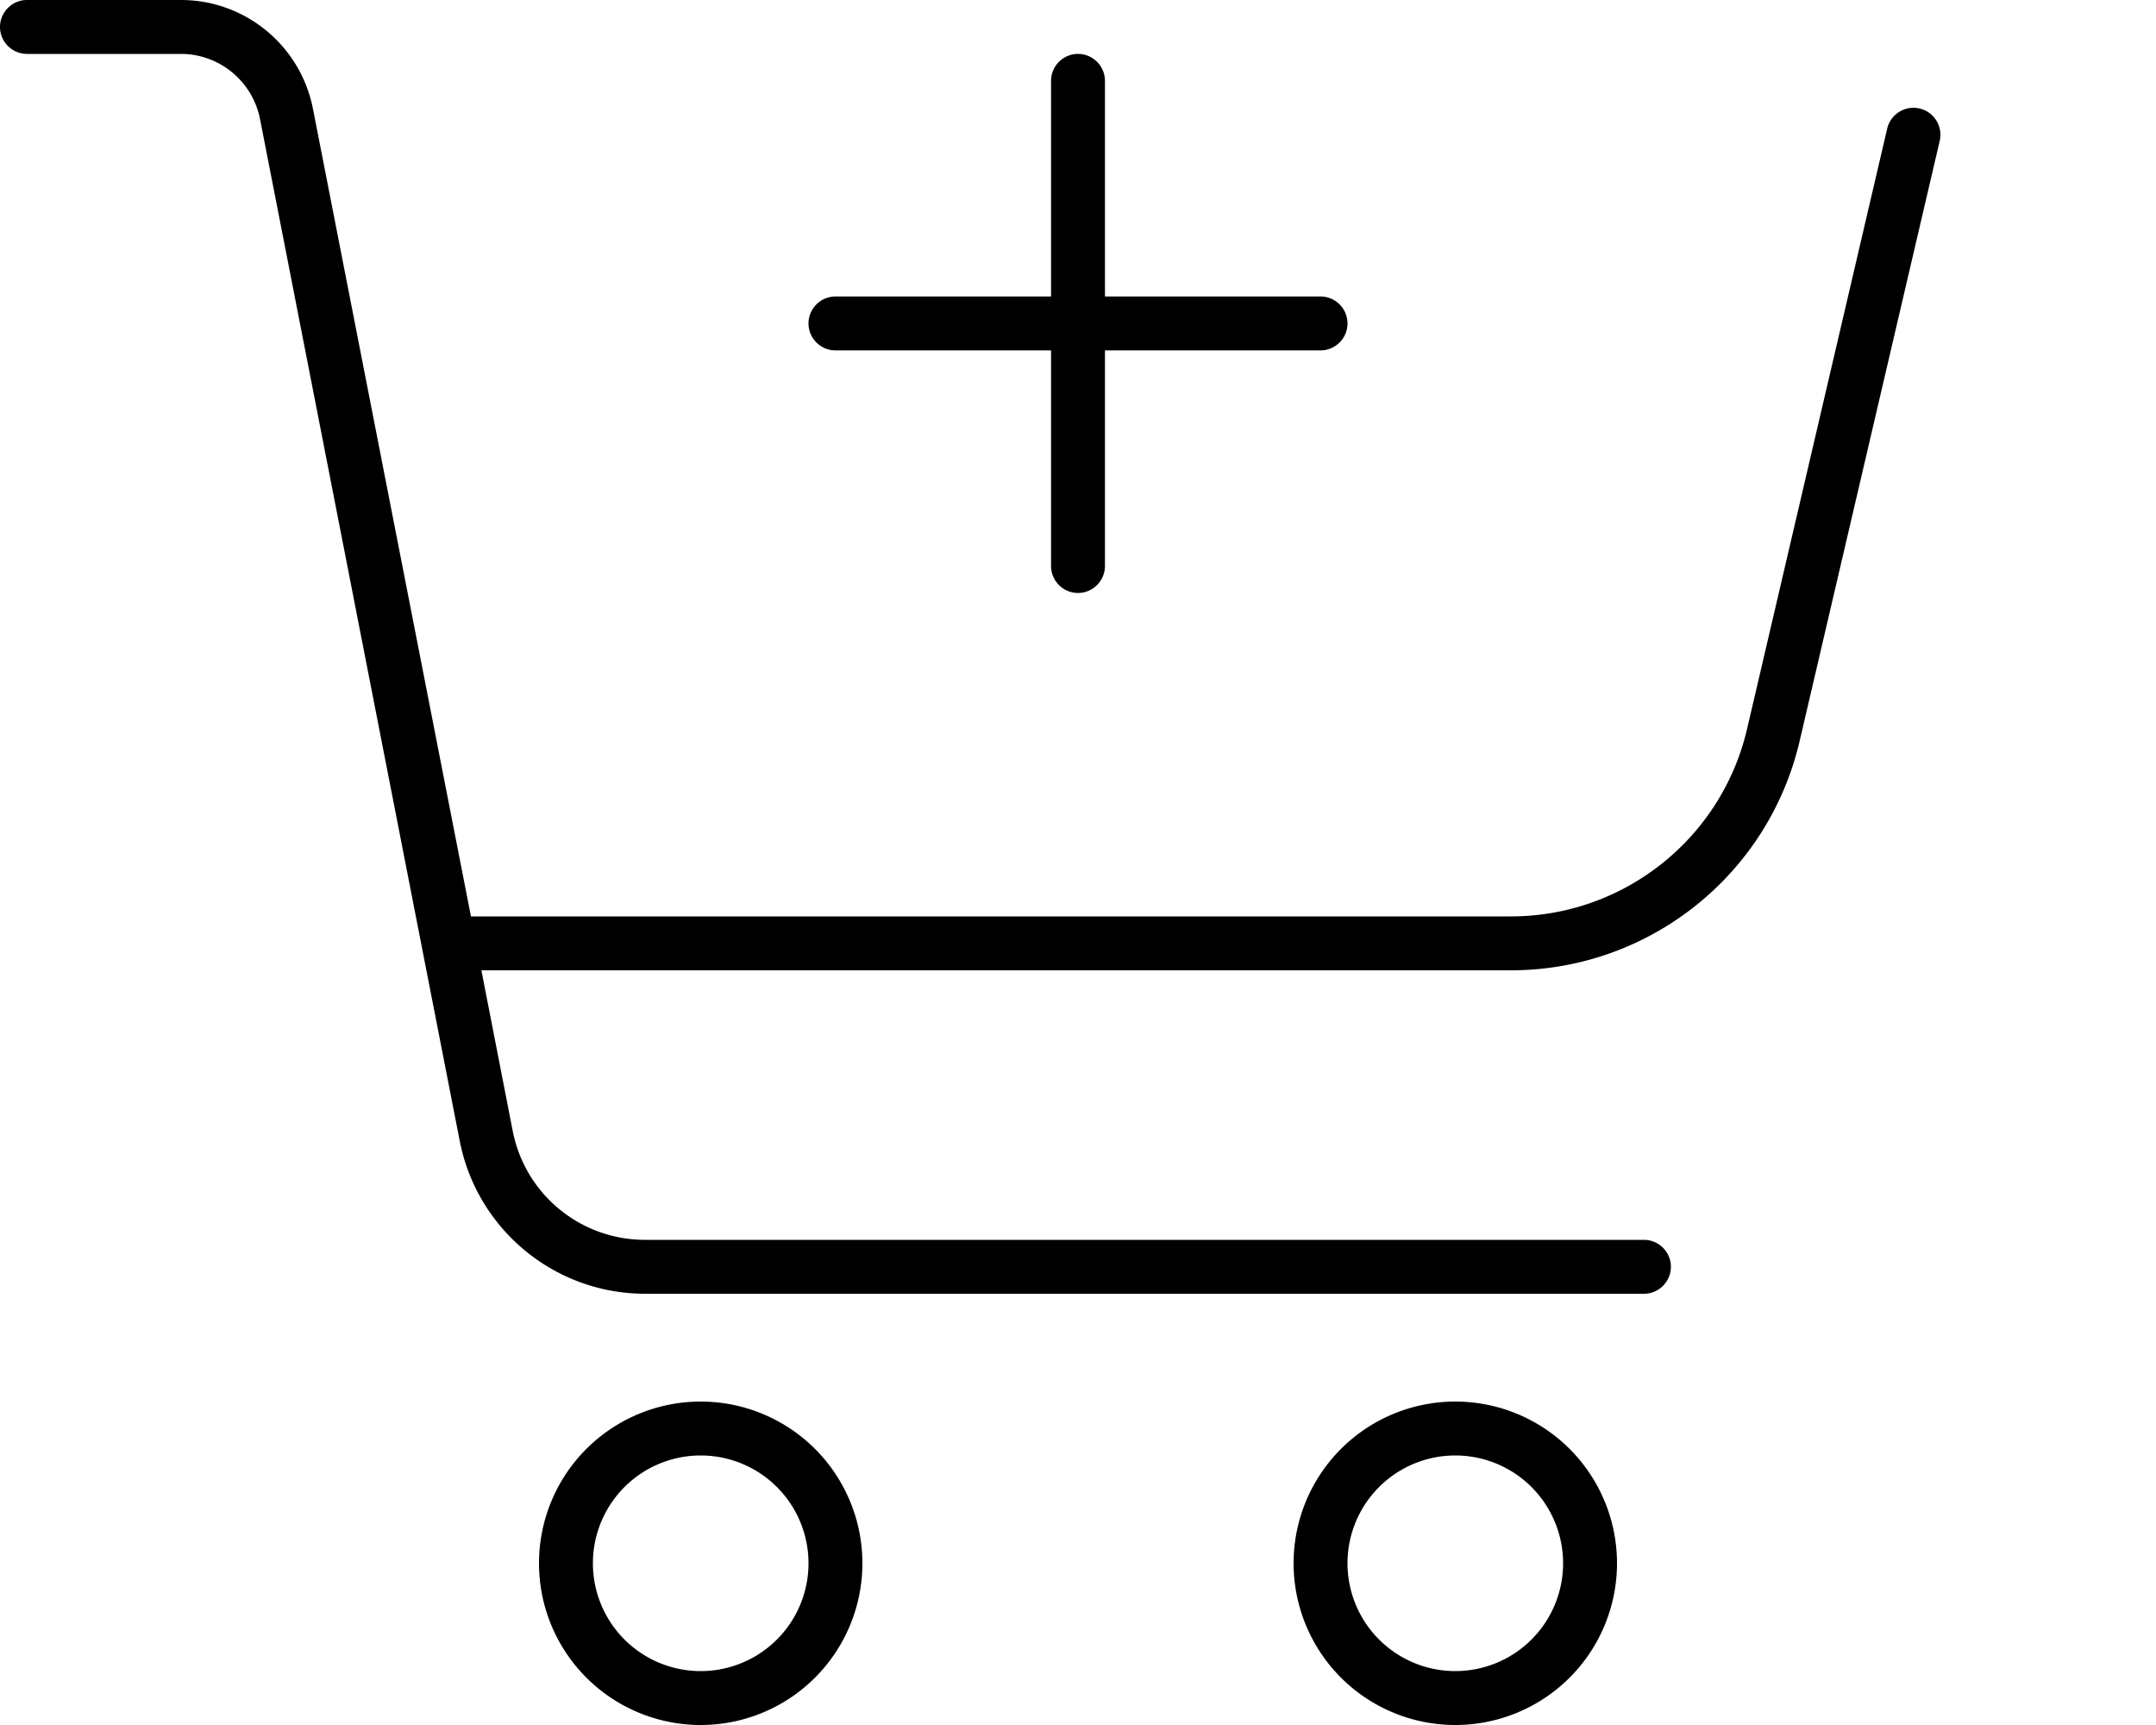 <svg xmlns="http://www.w3.org/2000/svg" viewBox="0 0 640 512"><!--! Font Awesome Pro 7.0.1 by @fontawesome - https://fontawesome.com License - https://fontawesome.com/license (Commercial License) Copyright 2025 Fonticons, Inc. --><path fill="currentColor" d="M0 8C0 3.6 3.6 0 8 0L53.7 0C72.8 0 89.2 13.5 92.9 32.3l46.9 239.7 308.7 0c33.5 0 62.5-23.1 70.1-55.6L560.2 38.2c1-4.3 5.3-7 9.6-6s7 5.3 6 9.6L534.2 220c-9.3 39.8-44.8 68-85.7 68l-305.6 0 9.3 47.7c3.7 18.8 20.1 32.3 39.3 32.3L488 368c4.4 0 8 3.6 8 8s-3.6 8-8 8l-296.5 0c-26.8 0-49.8-19-55-45.2L77.2 35.4C75 24.1 65.1 16 53.7 16L8 16c-4.4 0-8-3.6-8-8zM208 496a32 32 0 1 0 0-64 32 32 0 1 0 0 64zm0-80a48 48 0 1 1 0 96 48 48 0 1 1 0-96zm256 48a32 32 0 1 0 -64 0 32 32 0 1 0 64 0zm-80 0a48 48 0 1 1 96 0 48 48 0 1 1 -96 0zM320 16c4.4 0 8 3.6 8 8l0 64 64 0c4.4 0 8 3.6 8 8s-3.6 8-8 8l-64 0 0 64c0 4.4-3.6 8-8 8s-8-3.6-8-8l0-64-64 0c-4.4 0-8-3.6-8-8s3.6-8 8-8l64 0 0-64c0-4.4 3.6-8 8-8z"/></svg>